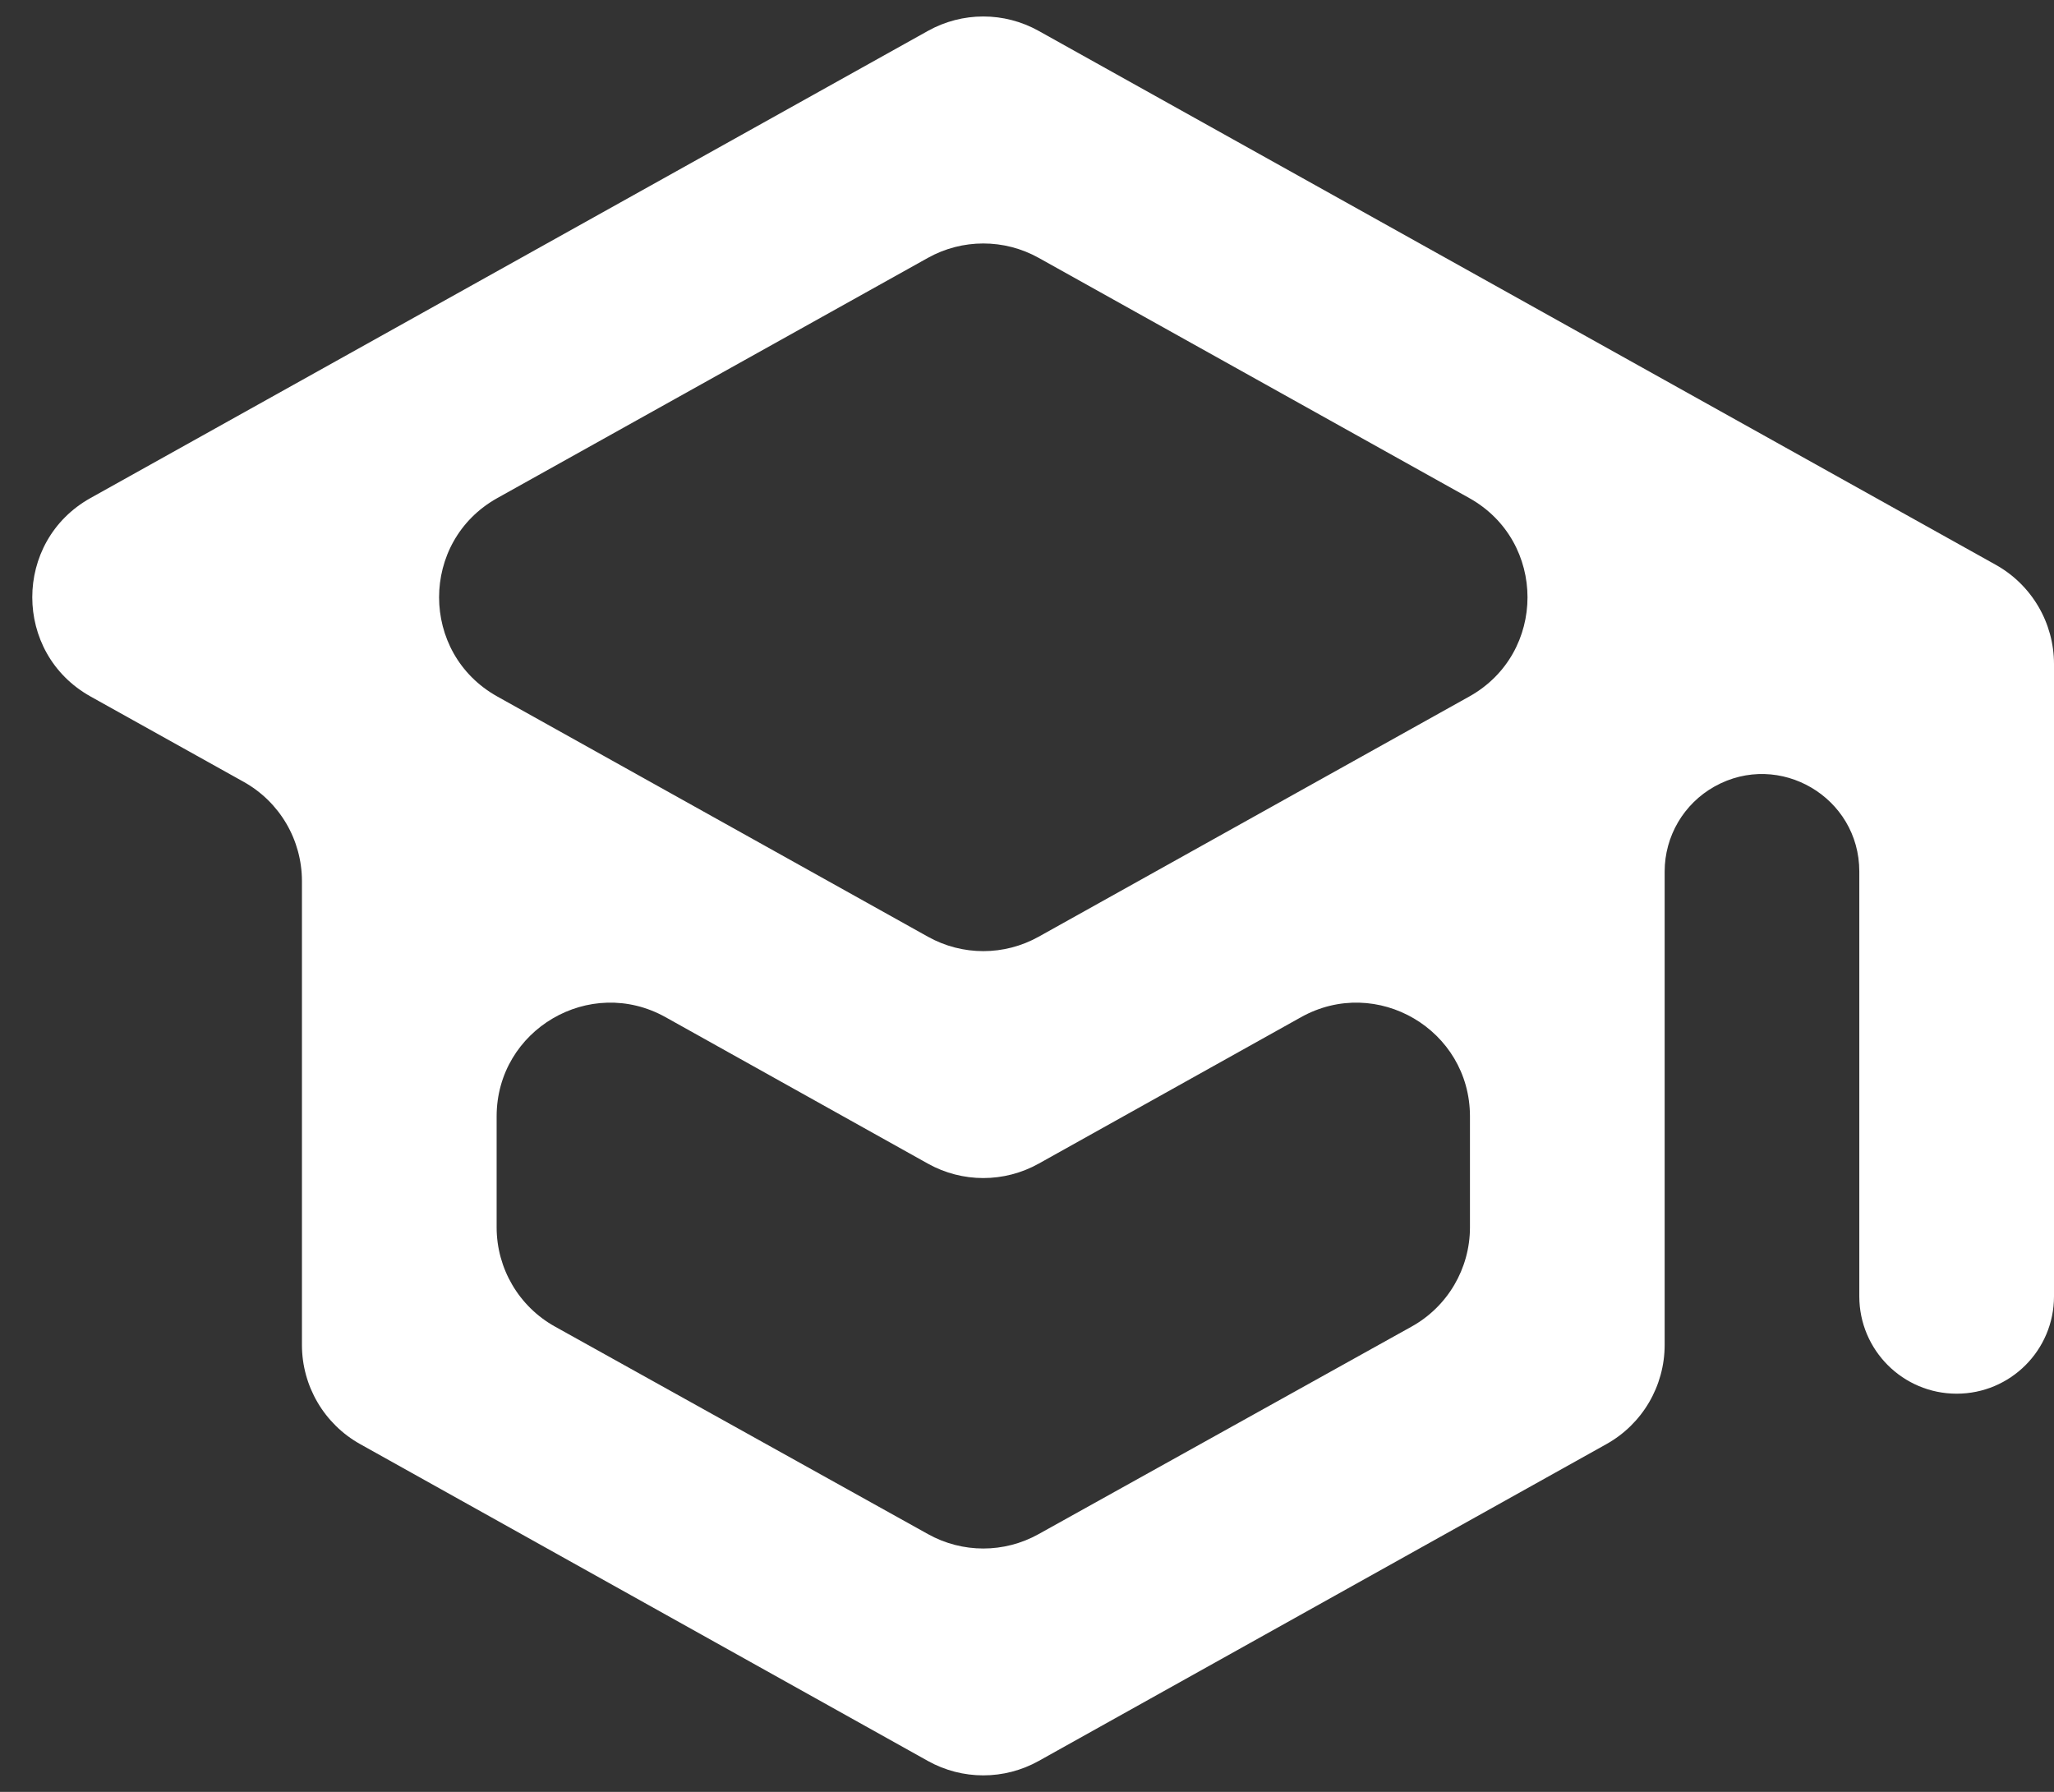 <svg width="47" height="41" viewBox="0 0 47 41" fill="none" xmlns="http://www.w3.org/2000/svg">
<rect x="0" y="0" width="47" height="41" fill="#333333" stroke="none"/>
<path d="M23.767 0.707C22.979 0.267 22.021 0.267 21.233 0.707L2.072 11.395C0.294 12.387 0.294 14.945 2.073 15.937L5.575 17.889C6.399 18.348 6.909 19.217 6.909 20.16V30.772C6.909 31.715 7.419 32.584 8.242 33.043L21.233 40.293C22.02 40.732 22.98 40.732 23.767 40.293L36.758 33.043C37.581 32.584 38.091 31.715 38.091 30.772V19.941C38.091 19.133 38.528 18.389 39.234 17.995C40.718 17.168 42.545 18.241 42.545 19.941V29.662C42.545 30.892 43.543 31.889 44.773 31.889C46.003 31.889 47 30.892 47 29.662V15.194C47 14.251 46.49 13.382 45.667 12.923L23.767 0.707ZM33.62 11.396C35.397 12.388 35.397 14.946 33.62 15.937L23.767 21.433C22.979 21.873 22.021 21.873 21.233 21.433L11.38 15.937C9.603 14.946 9.603 12.388 11.38 11.396L21.233 5.9C22.021 5.461 22.979 5.461 23.767 5.9L33.62 11.396ZM33.636 28.082C33.636 29.026 33.125 29.896 32.3 30.354L23.764 35.103C22.978 35.541 22.022 35.541 21.236 35.103L12.7 30.354C11.875 29.896 11.364 29.026 11.364 28.082V25.545C11.364 23.56 13.498 22.307 15.231 23.275L21.232 26.625C22.02 27.065 22.98 27.065 23.768 26.625L29.769 23.275C31.502 22.307 33.636 23.56 33.636 25.545V28.082Z" fill="white"/>
</svg>
